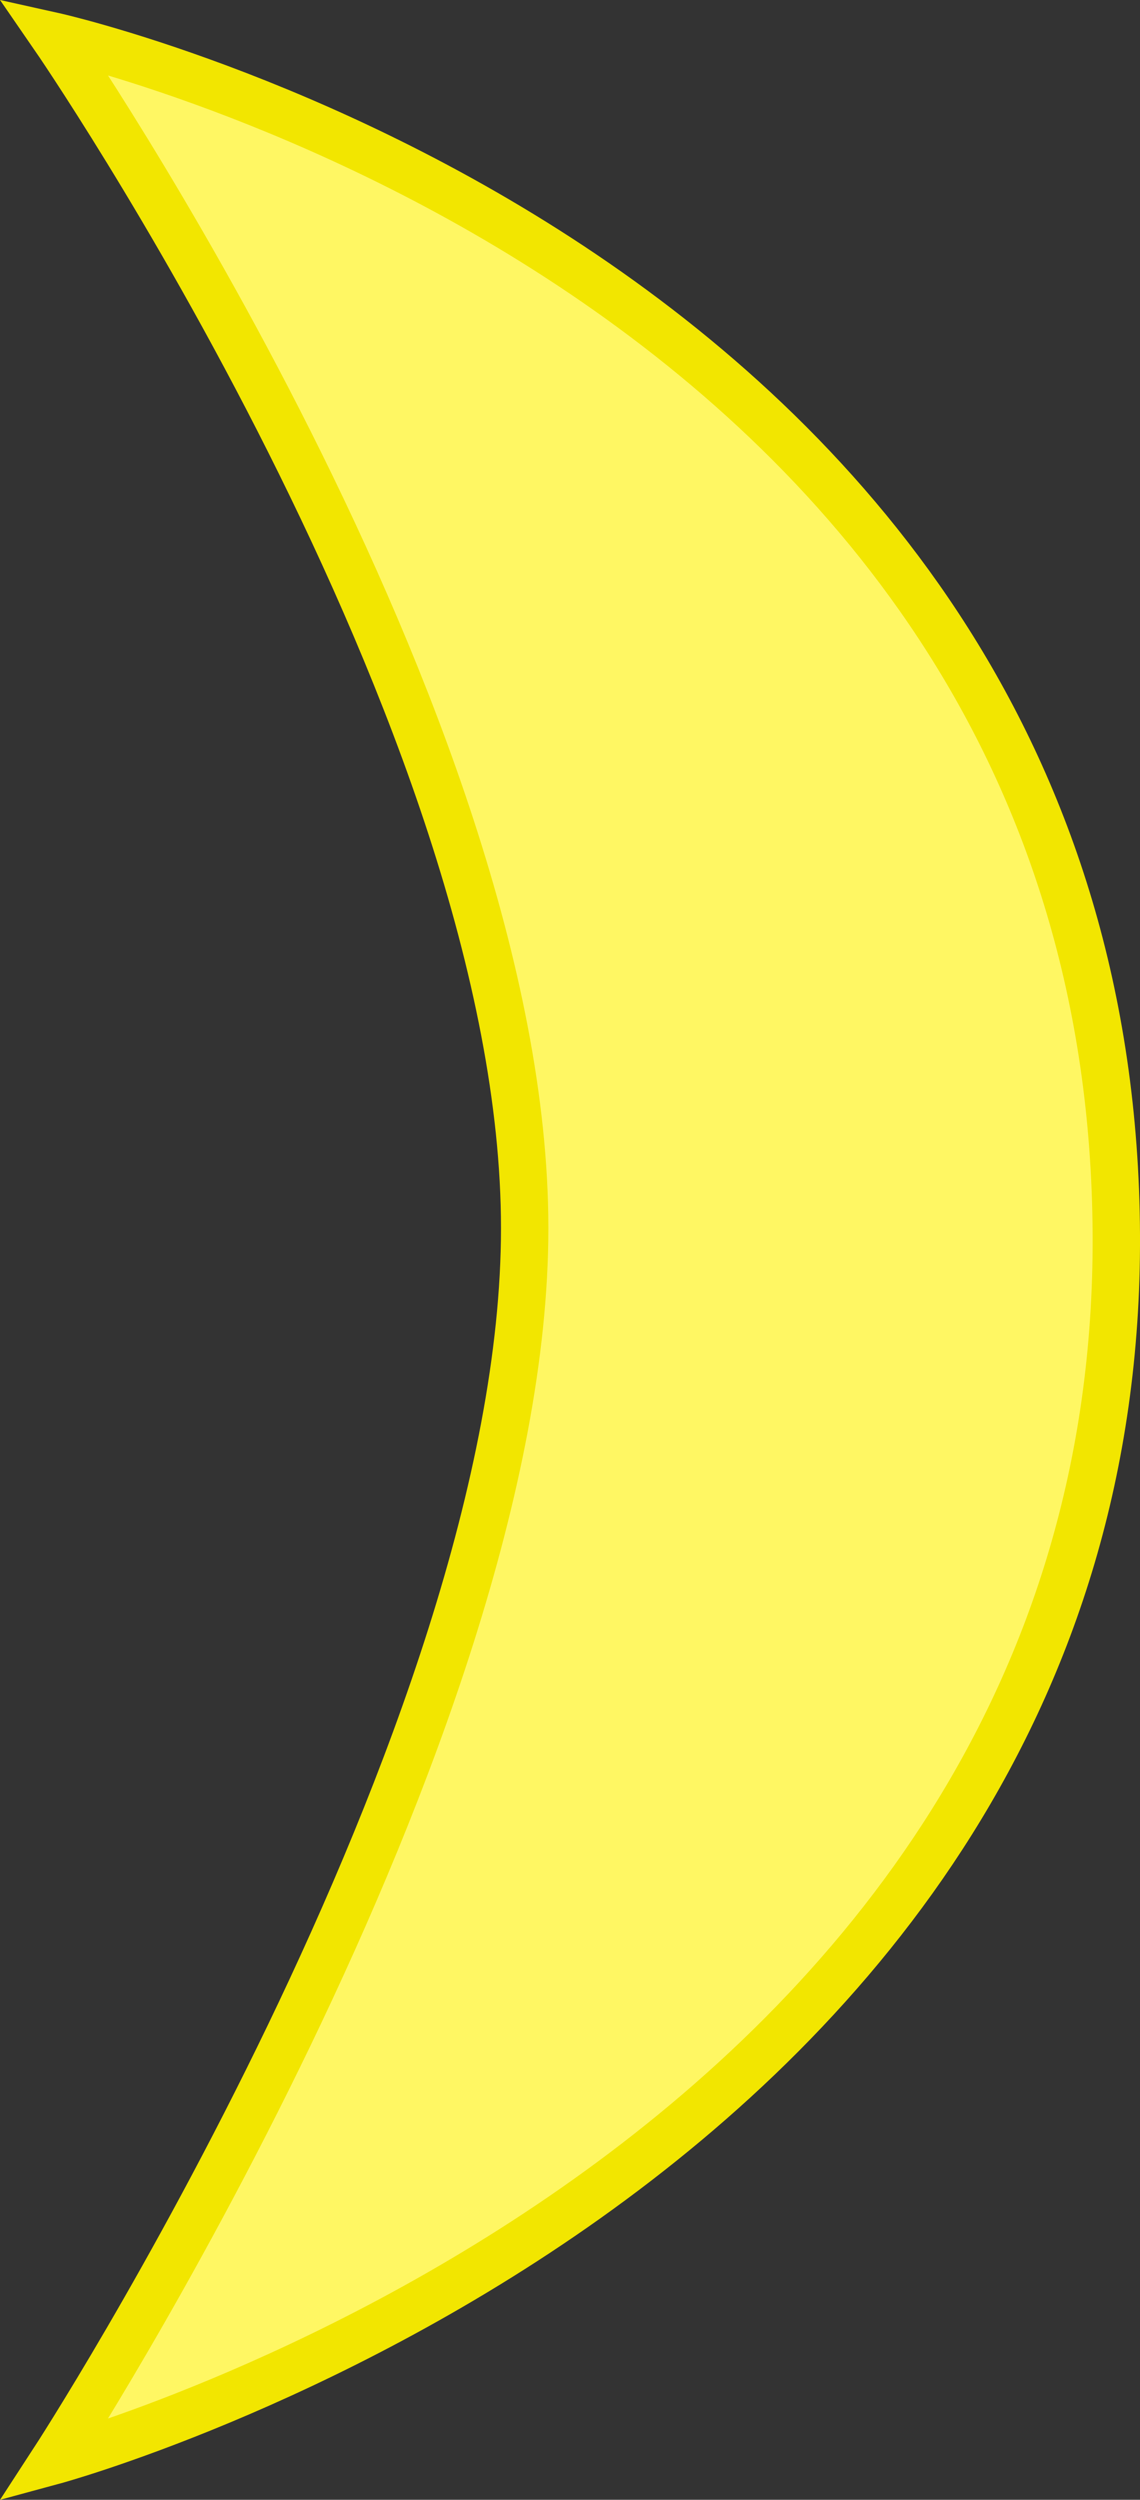 <svg xmlns="http://www.w3.org/2000/svg" xmlns:xlink="http://www.w3.org/1999/xlink" version="1.1" width="24.063" height="52.732" viewBox="0,0,24.063,52.732"><rect x="0" y="0" width="24.063" height="52.732" fill="#333333" stroke="none"/><g><g data-paper-data="{&quot;isPaintingLayer&quot;:true}" fill-rule="nonzero" stroke-linecap="butt" stroke-linejoin="miter" stroke-miterlimit="10" stroke-dasharray="" stroke-dashoffset="0" style="mix-blend-mode: normal"><path d="M 11.075 25.907 C 11.075 15.174 1.135 0.764 1.135 0.764 C 1.135 0.764 23.468 5.724 23.563 26.05 C 23.656 45.804 1.135 51.907 1.135 51.907 C 1.135 51.907 11.075 36.64 11.075 25.907 Z " data-paper-data="{&quot;origPos&quot;:null}" stroke-width="1" fill="#fff763" stroke="#f2e600"/></g></g></svg>